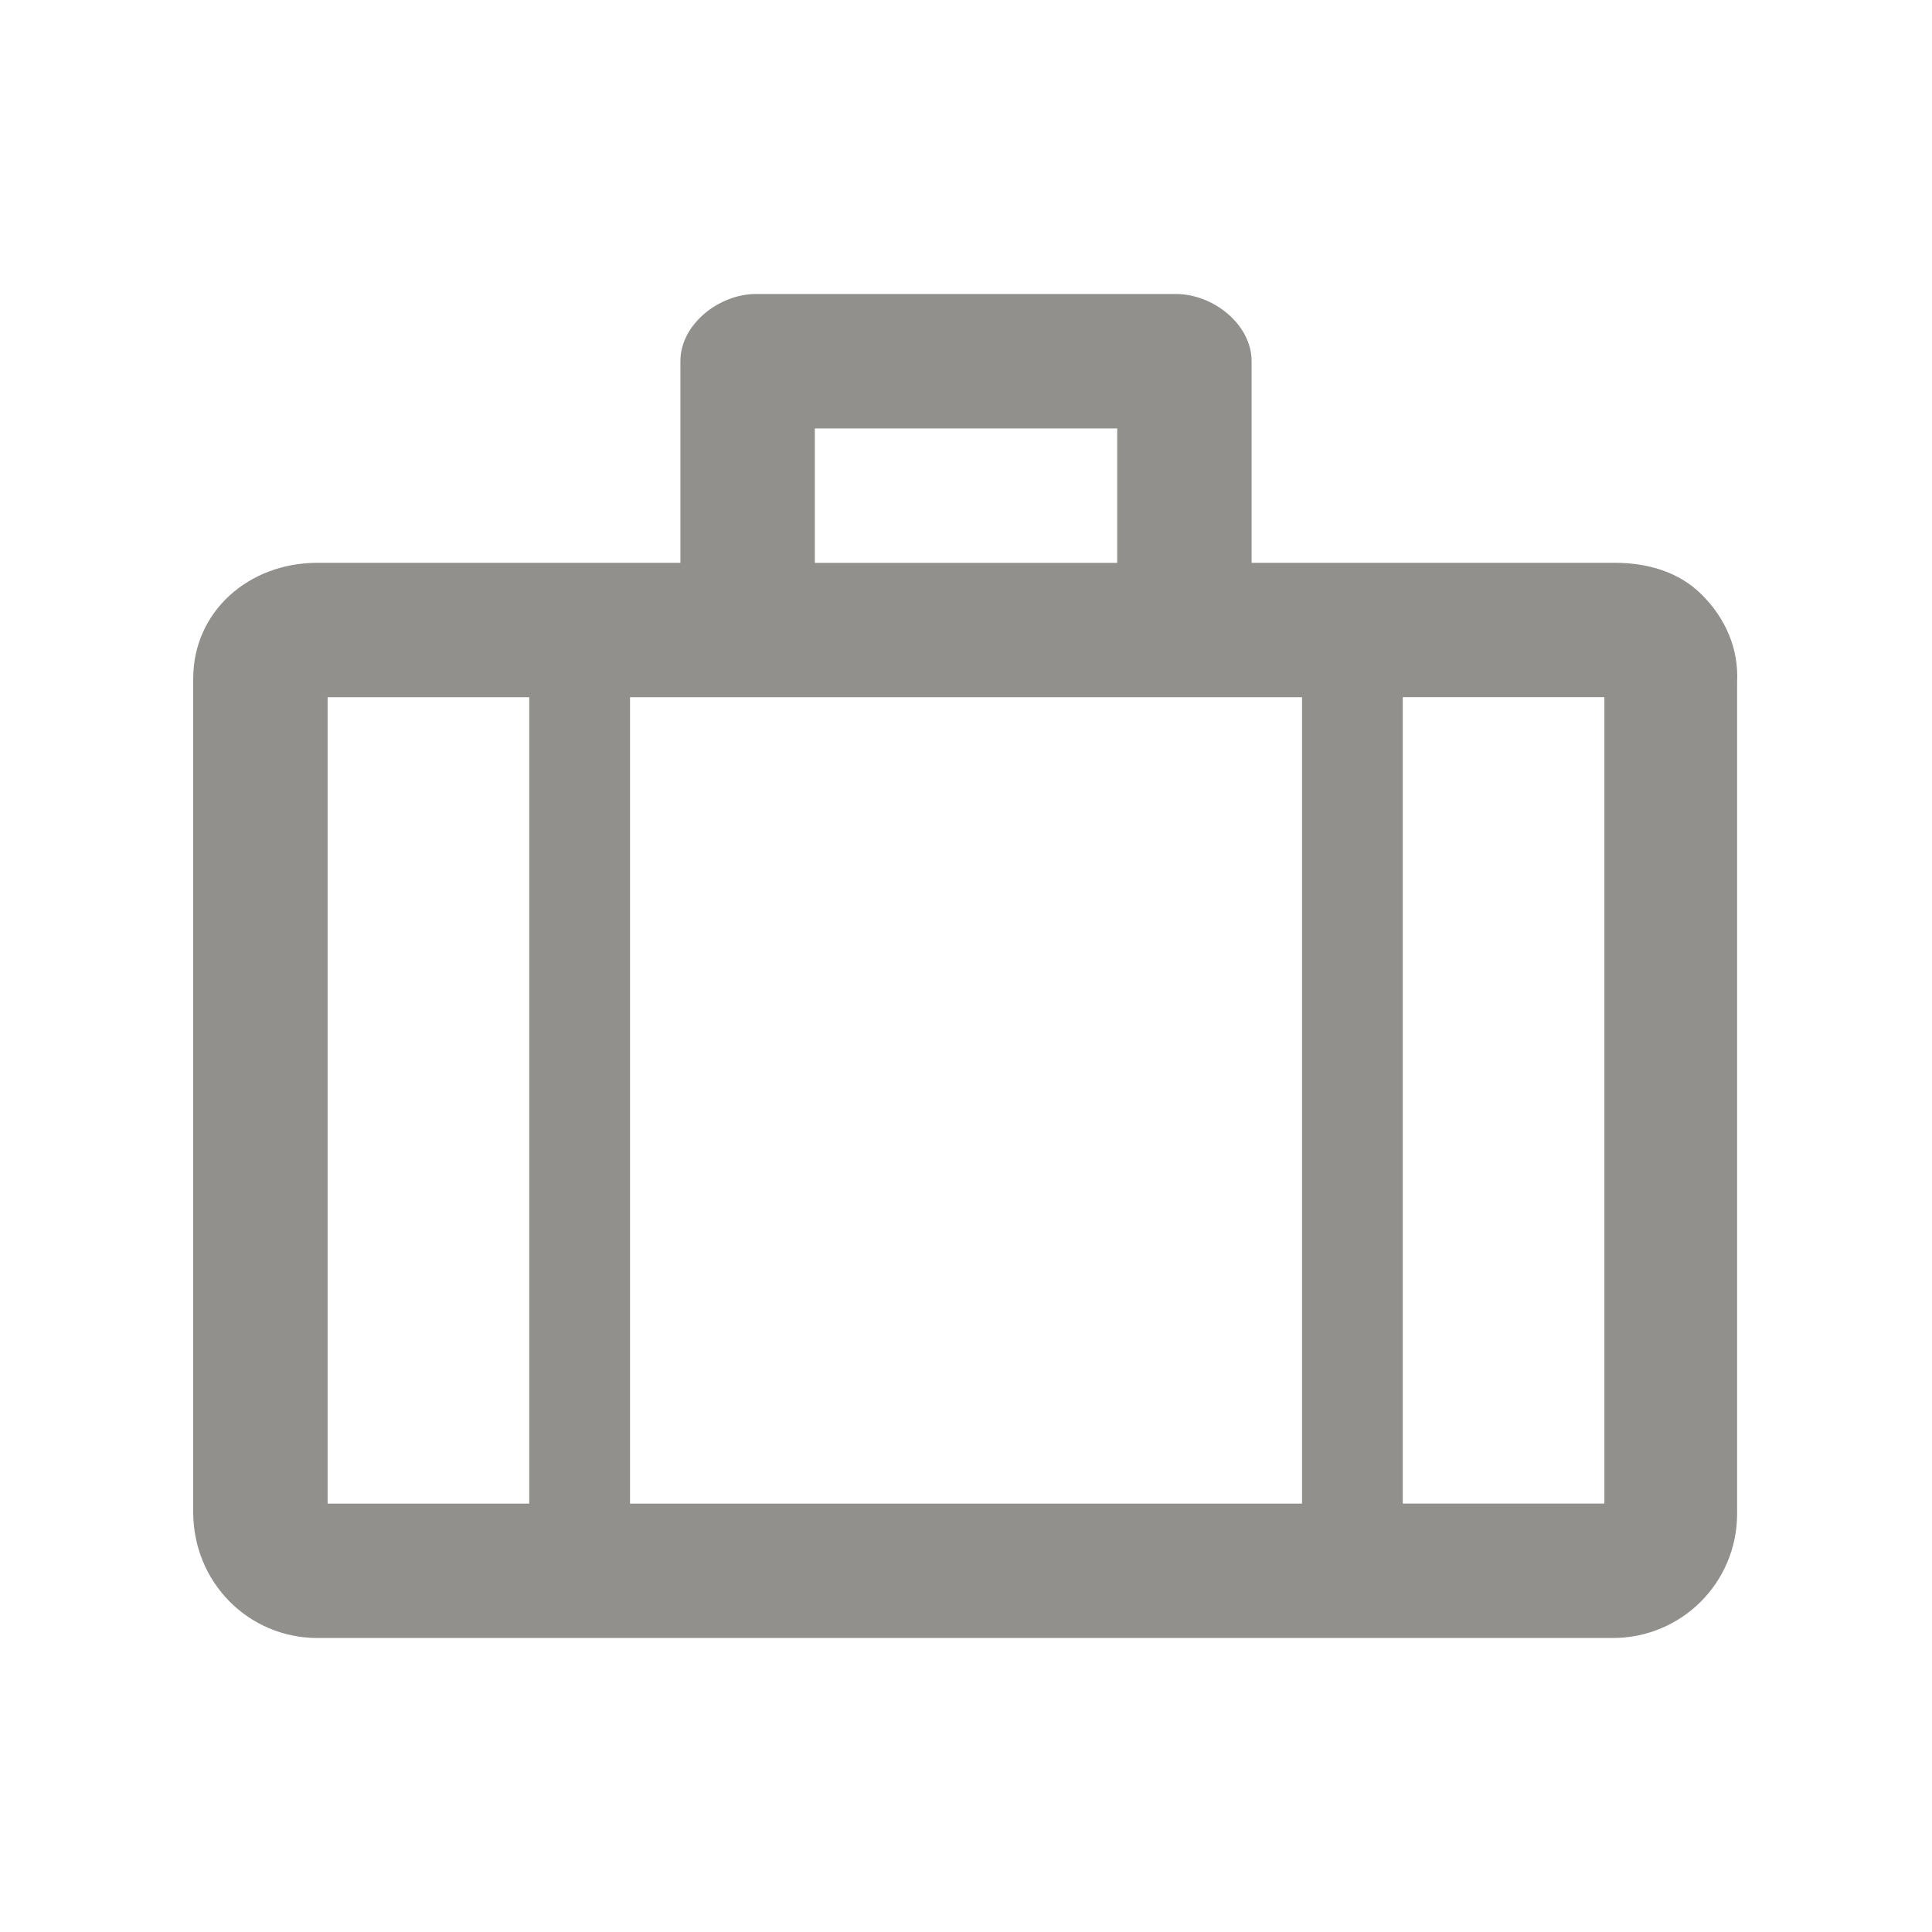 <!-- Generated by IcoMoon.io -->
<svg version="1.1" xmlns="http://www.w3.org/2000/svg" width="40" height="40" viewBox="0 0 40 40">
<title>di-suitcase</title>
<path fill="#91908d" d="M35.235 12.313c-0.487-0.487-1.148-0.661-1.809-0.661h-7.513v-4.174c0-0.765-0.8-1.391-1.565-1.391h-8.696c-0.765 0-1.565 0.626-1.565 1.391v4.174h-7.513c-1.426 0-2.574 1.009-2.574 2.4v17.252c0 1.461 1.148 2.609 2.574 2.609h26.817c1.426 0 2.574-1.148 2.574-2.574v-17.217c0.035-0.696-0.243-1.322-0.73-1.809zM26.957 14.435v16.696h-13.913v-16.696h13.913zM16.87 8.87h6.261v2.783h-6.261v-2.783zM6.783 14.435h4.174v16.696h-4.174v-16.696zM33.217 31.13h-4.174v-16.696h4.174v16.696z"></path>
</svg>
